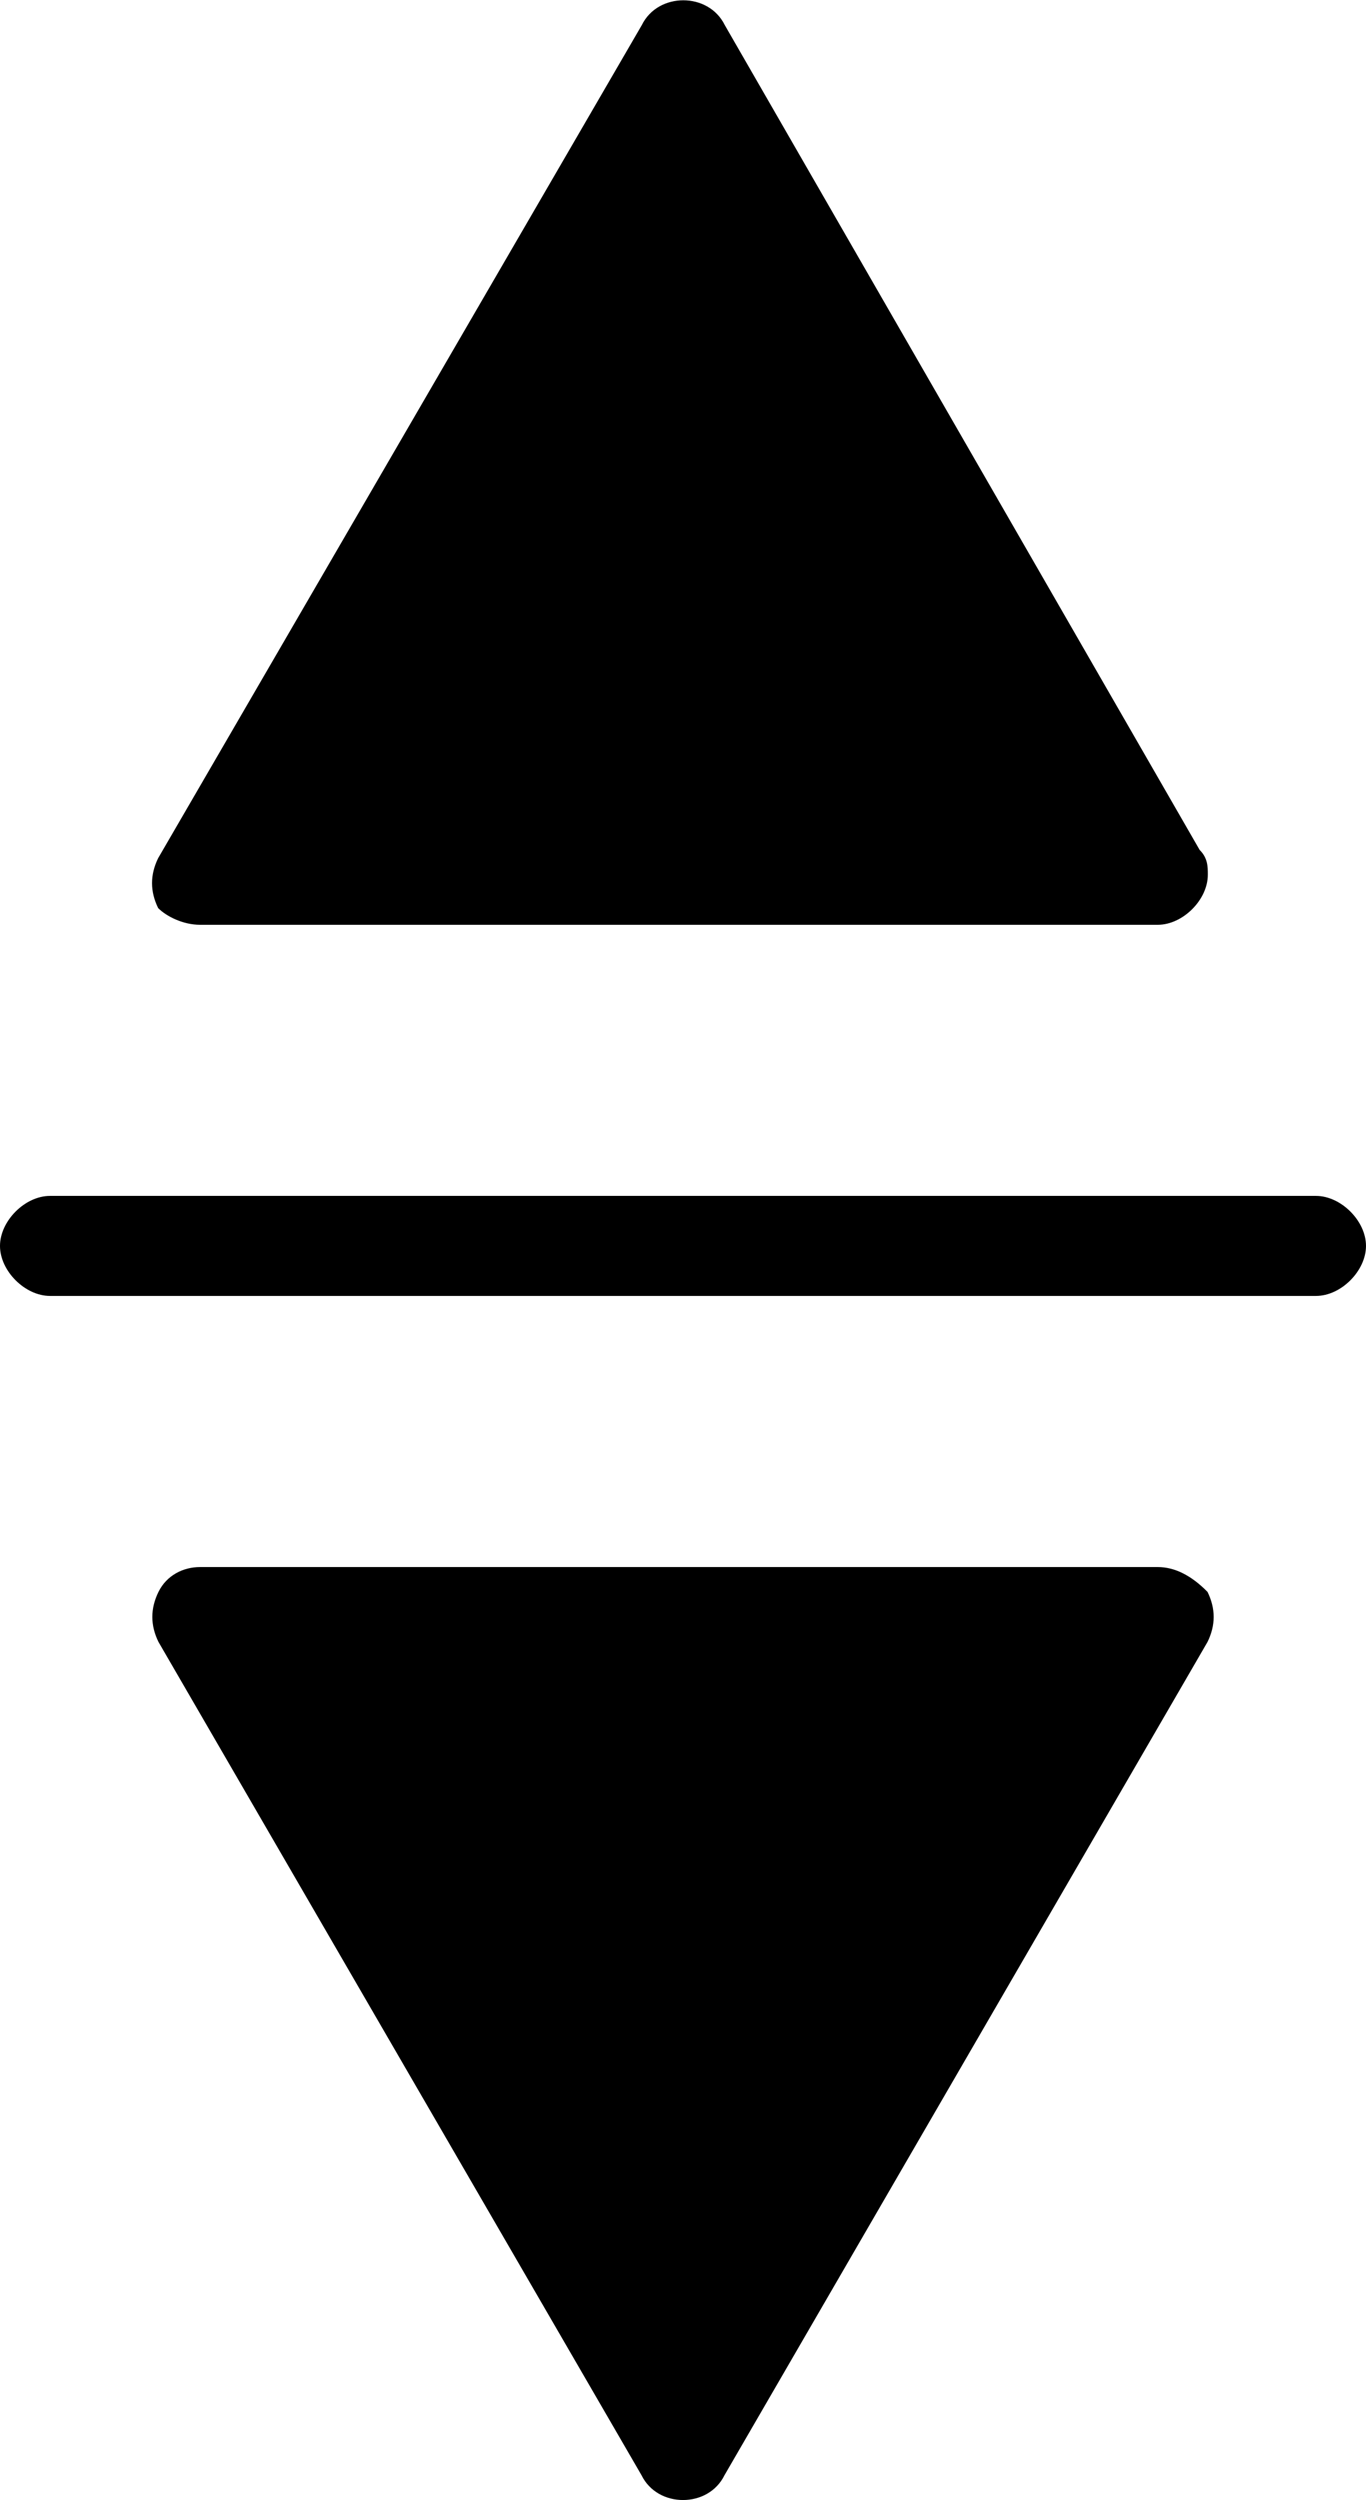 <?xml version="1.0" encoding="utf-8"?>
<!-- Generator: Adobe Illustrator 18.1.1, SVG Export Plug-In . SVG Version: 6.00 Build 0)  -->
<svg version="1.1" id="Layer_1" xmlns="http://www.w3.org/2000/svg"  x="0px" y="0px"
	 viewBox="72.4 -30 467.2 854.8" enable-background="new 72.4 -30 467.2 854.8" xml:space="preserve">
<path d="M468.4,505.8H140.8c-5.7,0-11.4,2.8-14.2,8.5c-2.8,5.7-2.8,11.4,0,17.1l165.2,284.9c2.8,5.7,8.5,8.5,14.2,8.5
	s11.4-2.8,14.2-8.5l165.2-284.9c2.8-5.7,2.8-11.4,0-17.1C479.8,508.6,474.1,505.8,468.4,505.8z"/>
<path d="M140.8,286.2h327.6l0,0c8.5,0,17.1-8.5,17.1-17.1c0-2.8,0-5.7-2.8-8.5l-162.4-282c-2.8-5.7-8.5-8.5-14.2-8.5
	c-5.7,0-11.4,2.8-14.2,8.5L126.5,263.4c-2.8,5.7-2.8,11.4,0,17.1C129.4,283.4,135.1,286.2,140.8,286.2z"/>
<g>
	<path d="M522.5,413.1h-433c-8.5,0-17.1-8.5-17.1-17.1c0-8.5,8.5-17.1,17.1-17.1h433c8.5,0,17.1,8.5,17.1,17.1
		C539.6,404.5,531.1,413.1,522.5,413.1z"/>
</g>
</svg>
